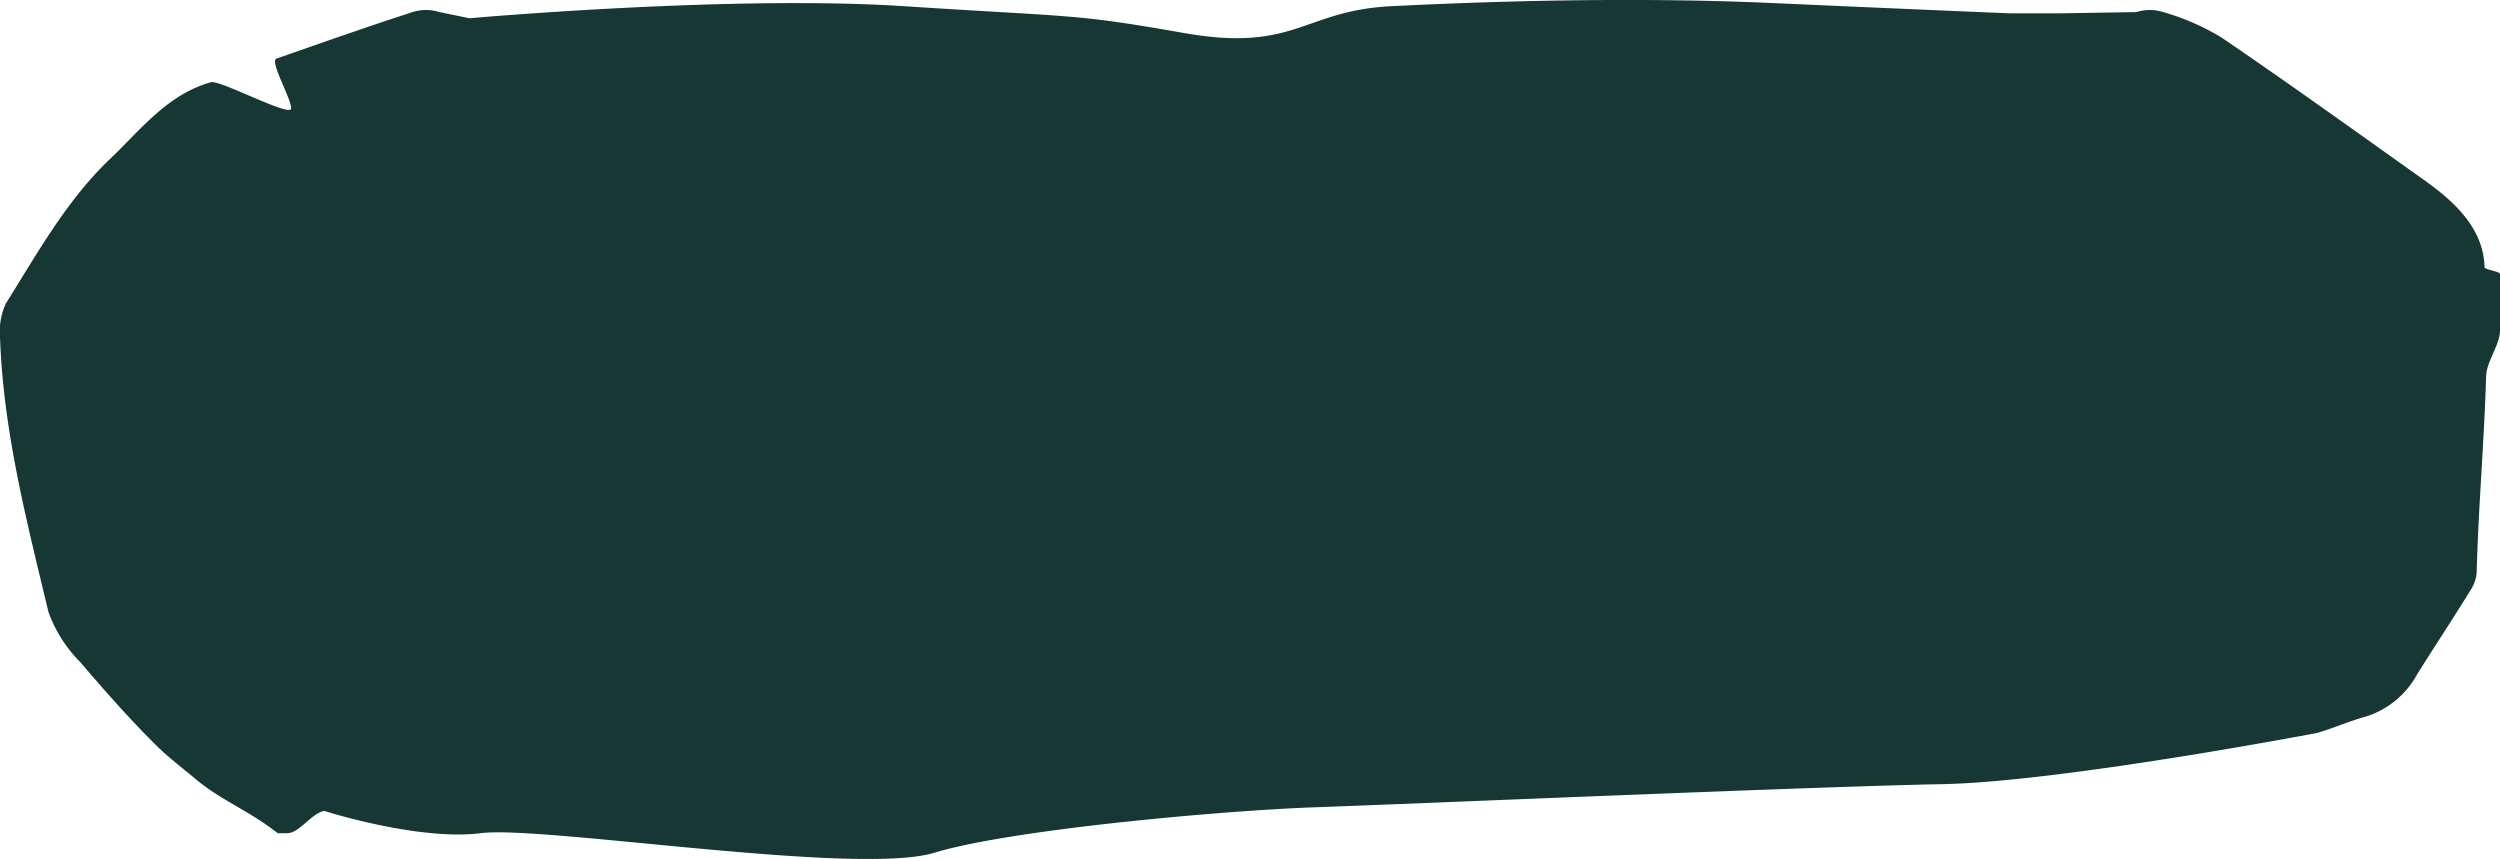 <svg xmlns="http://www.w3.org/2000/svg" viewBox="0 0 206.71 71.02" preserveAspectRatio="none"> <path fill="#173734" d="M39.75 68.89c5.08-.65 31.15 3.56 37.5 1.62s24.15-3.51 31.46-3.76 42-1.74 51.79-1.91 31.1-4.24 31.1-4.24c1.37-.4 2.71-1 4.08-1.37a7.32 7.32 0 0 0 4.17-3.46c1.45-2.33 3-4.65 4.44-7a3.06 3.06 0 0 0 .49-1.41c.14-5.39.62-10.78.78-16.17 0-1.31 1.15-2.61 1.15-3.91v-4.64c0-.18-1.28-.36-1.28-.54-.07-3.27-2.58-5.5-5.06-7.26-5.56-3.95-11.09-7.93-16.72-11.76A20 20 0 0 0 178.87 1a3.66 3.66 0 0 0-2.22 0l-6.22.1h-4.33s-7.5-.31-19.58-.85-24.15-.1-31.46.26-7.94 3.84-17.16 2.22S89 1.44 74.71.51s-35.89 1-35.89 1L36.34 1a3.69 3.69 0 0 0-2.23 0c-3.77 1.22-7.51 2.54-11.26 3.85-.63.22 1.63 4 1.15 4.22-.69.27-5.86-2.47-6.56-2.27-3.59 1-5.8 3.92-8.36 6.36-3.6 3.44-6 7.8-8.6 11.94a5.72 5.72 0 0 0-.47 3c.29 7.68 2.23 15.12 4 22.51a11.27 11.27 0 0 0 2.62 4.13c2 2.34 4.19 4.83 6.4 7 .94.92 2.24 1.91 3.26 2.77 2 1.66 4.32 2.53 6.67 4.38h.8c1 0 2-1.67 3.07-1.84.04.03 7.84 2.49 12.92 1.84z" /></svg>